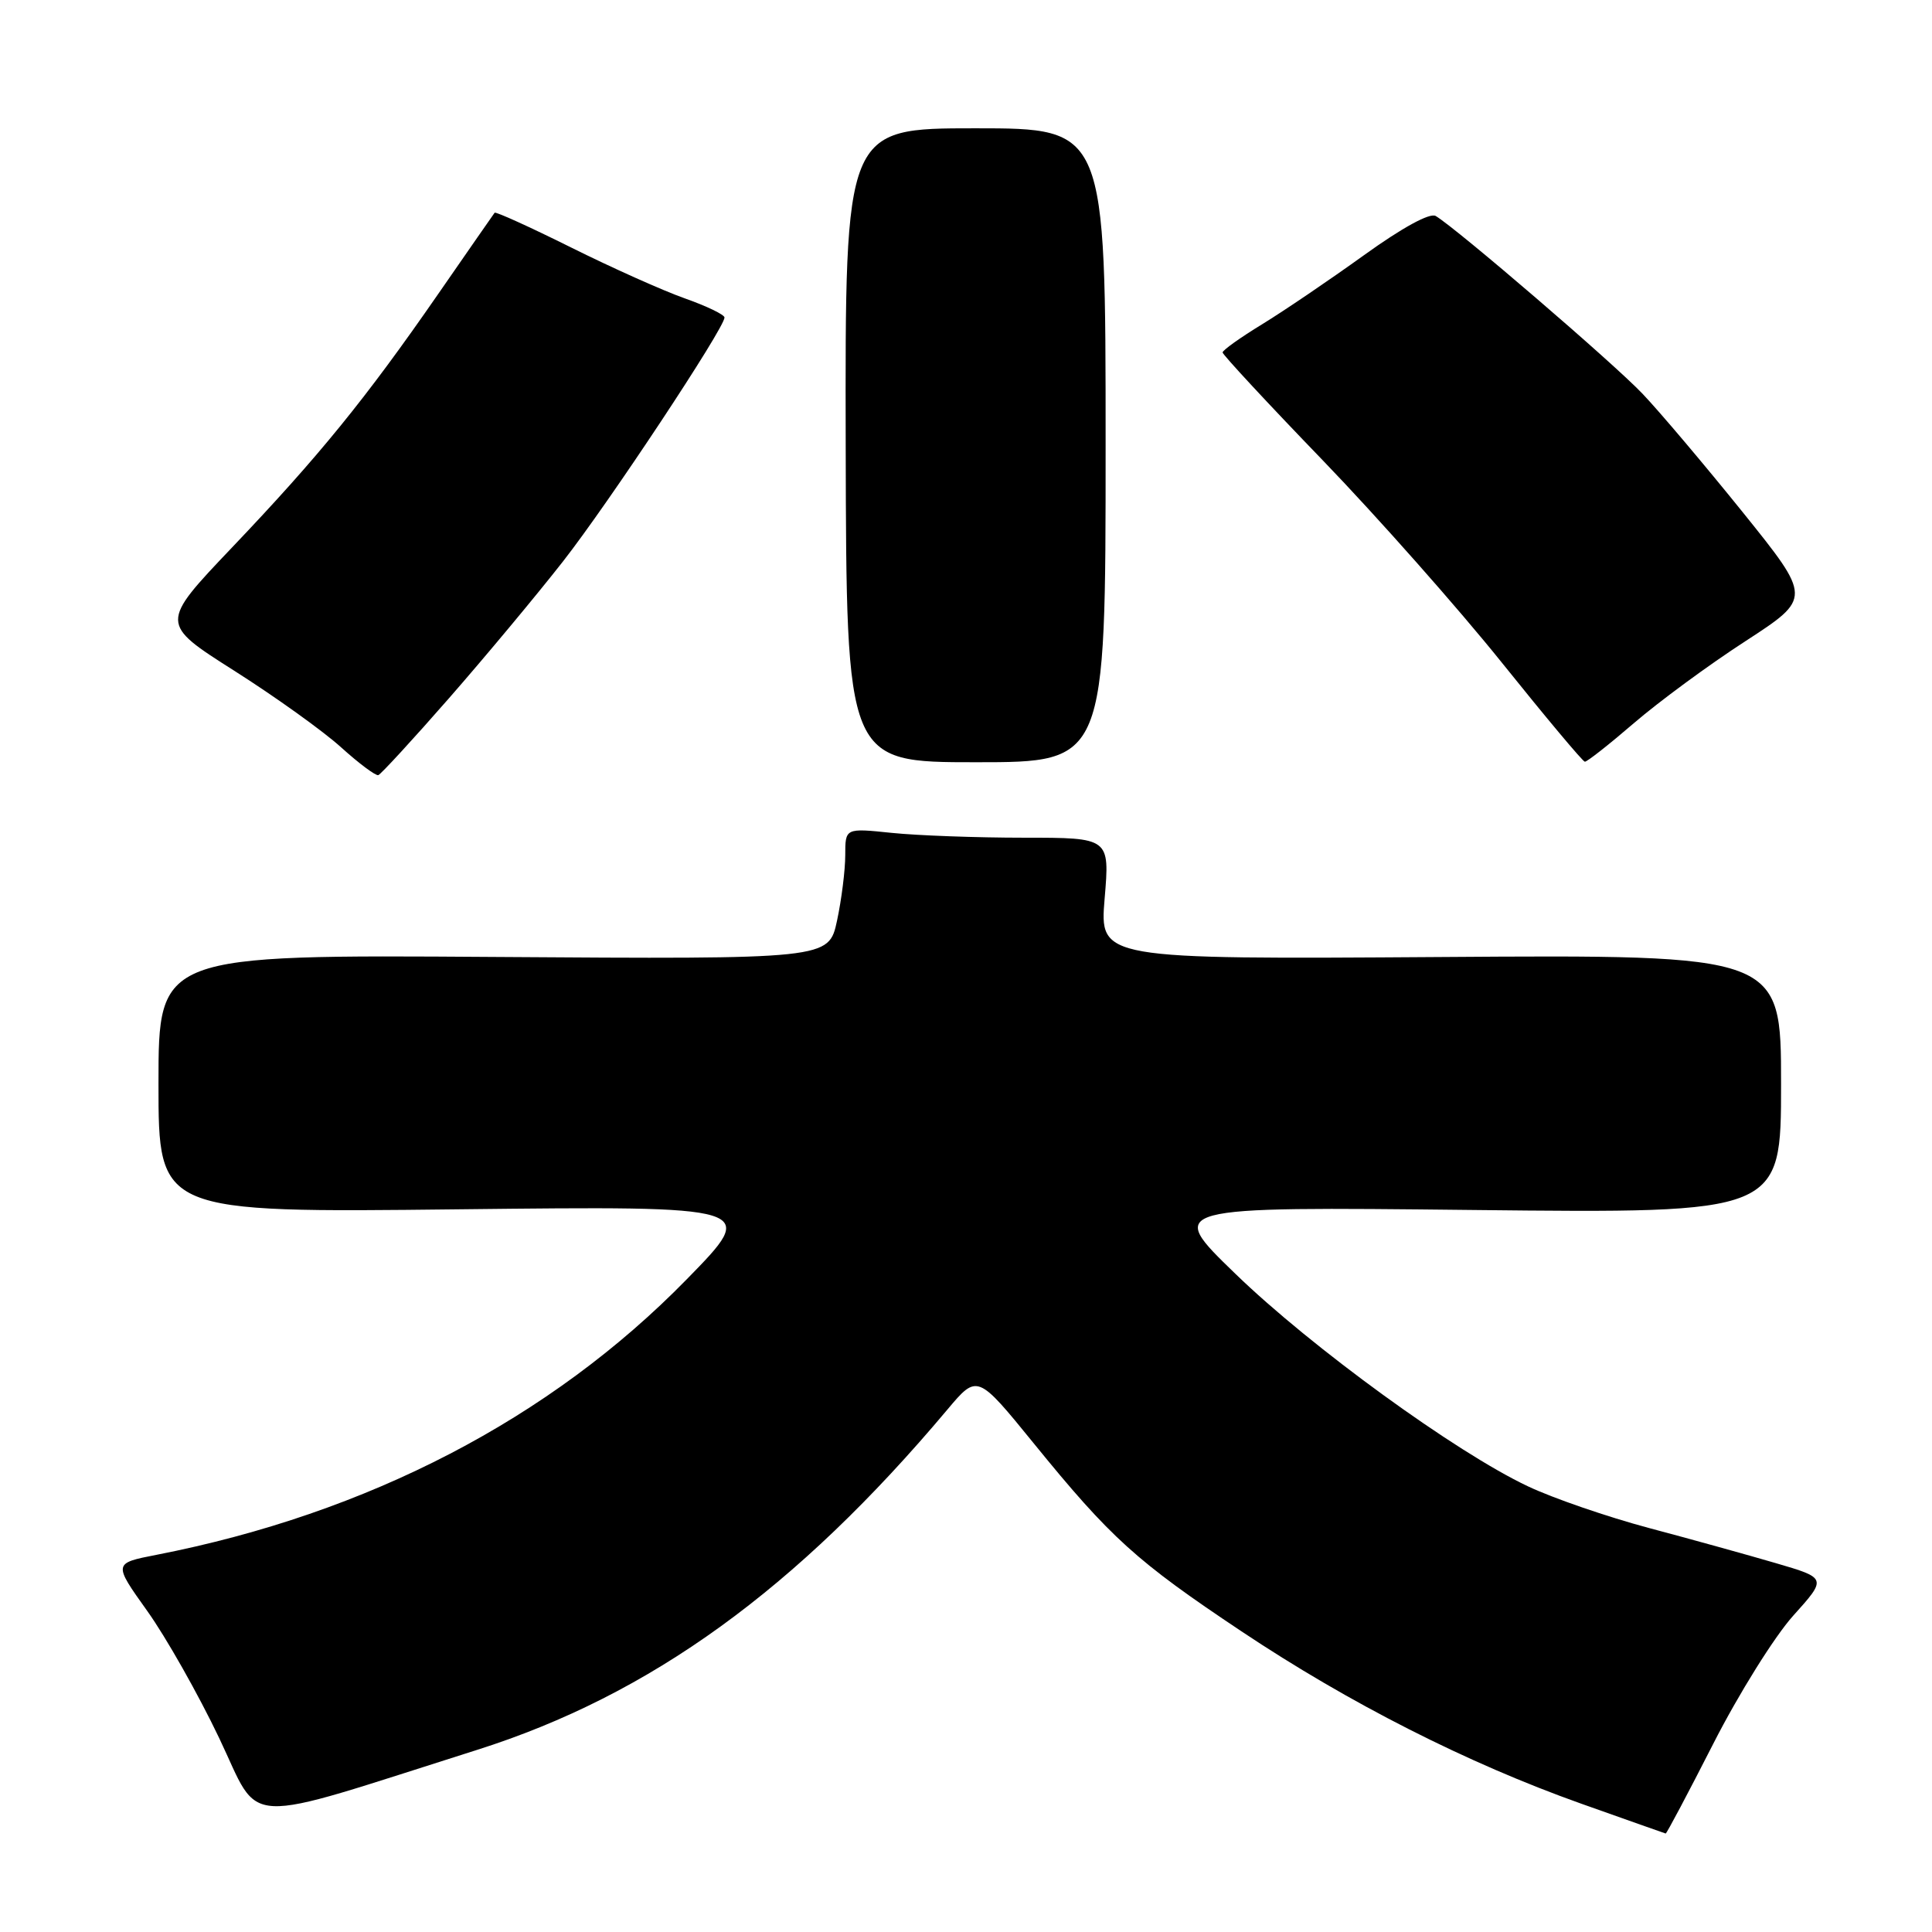 <?xml version="1.0" encoding="UTF-8" standalone="no"?>
<!DOCTYPE svg PUBLIC "-//W3C//DTD SVG 1.1//EN" "http://www.w3.org/Graphics/SVG/1.1/DTD/svg11.dtd" >
<svg xmlns="http://www.w3.org/2000/svg" xmlns:xlink="http://www.w3.org/1999/xlink" version="1.1" viewBox="0 0 256 256">
 <g >
 <path fill="currentColor"
d=" M 227.02 231.05 C 230.37 224.47 235.13 216.85 237.60 214.10 C 242.09 209.11 242.09 209.11 235.29 207.12 C 231.56 206.03 224.00 203.93 218.50 202.47 C 213.00 201.00 205.78 198.52 202.45 196.94 C 192.91 192.44 173.73 178.51 163.69 168.78 C 154.50 159.89 154.50 159.89 195.25 160.33 C 236.00 160.77 236.00 160.77 236.00 143.64 C 236.00 126.50 236.00 126.50 190.85 126.81 C 145.70 127.11 145.70 127.11 146.37 119.06 C 147.05 111.00 147.05 111.00 135.67 111.00 C 129.41 111.00 121.53 110.71 118.15 110.36 C 112.00 109.72 112.00 109.72 112.00 113.31 C 112.00 115.28 111.51 119.20 110.91 122.00 C 109.81 127.10 109.81 127.10 65.41 126.80 C 21.00 126.50 21.00 126.50 21.00 143.60 C 21.00 160.69 21.00 160.69 60.75 160.24 C 100.50 159.80 100.50 159.80 91.00 169.51 C 72.94 187.99 48.76 200.55 20.75 206.02 C 15.00 207.14 15.00 207.14 19.51 213.46 C 21.99 216.93 26.28 224.51 29.04 230.30 C 34.70 242.15 31.27 241.99 63.24 231.86 C 86.15 224.60 105.54 210.57 125.53 186.78 C 129.50 182.06 129.50 182.06 137.00 191.28 C 147.18 203.80 150.56 206.86 164.50 216.16 C 178.80 225.70 194.46 233.64 209.50 238.99 C 215.55 241.14 220.60 242.92 220.71 242.95 C 220.83 242.98 223.67 237.62 227.02 231.05 Z  M 59.51 92.50 C 64.32 87.00 71.11 78.85 74.60 74.39 C 80.66 66.65 96.00 43.47 96.00 42.07 C 96.00 41.70 93.64 40.56 90.75 39.54 C 87.86 38.52 81.07 35.48 75.65 32.78 C 70.22 30.08 65.68 28.02 65.54 28.19 C 65.41 28.36 62.03 33.22 58.03 39.00 C 48.42 52.88 42.28 60.43 30.74 72.55 C 21.17 82.61 21.17 82.61 31.03 88.87 C 36.45 92.31 42.83 96.88 45.19 99.02 C 47.56 101.16 49.78 102.82 50.13 102.71 C 50.47 102.59 54.70 98.00 59.51 92.50 Z  M 146.50 59.00 C 146.50 17.00 146.50 17.00 129.23 17.00 C 111.97 17.00 111.97 17.00 112.06 59.00 C 112.15 101.00 112.15 101.00 129.32 101.00 C 146.50 101.00 146.50 101.00 146.50 59.00 Z  M 216.50 95.82 C 219.80 92.98 226.45 88.08 231.29 84.95 C 240.07 79.24 240.07 79.24 230.92 67.87 C 225.88 61.62 219.91 54.55 217.63 52.16 C 213.78 48.11 193.04 30.29 190.24 28.62 C 189.47 28.16 185.81 30.16 180.74 33.81 C 176.21 37.07 170.14 41.19 167.25 42.96 C 164.36 44.72 162.00 46.41 162.00 46.70 C 162.00 46.99 167.96 53.42 175.25 60.97 C 182.54 68.53 193.22 80.60 199.00 87.80 C 204.78 95.00 209.72 100.91 210.00 100.93 C 210.28 100.96 213.20 98.66 216.50 95.82 Z "/>
</g>
</svg>